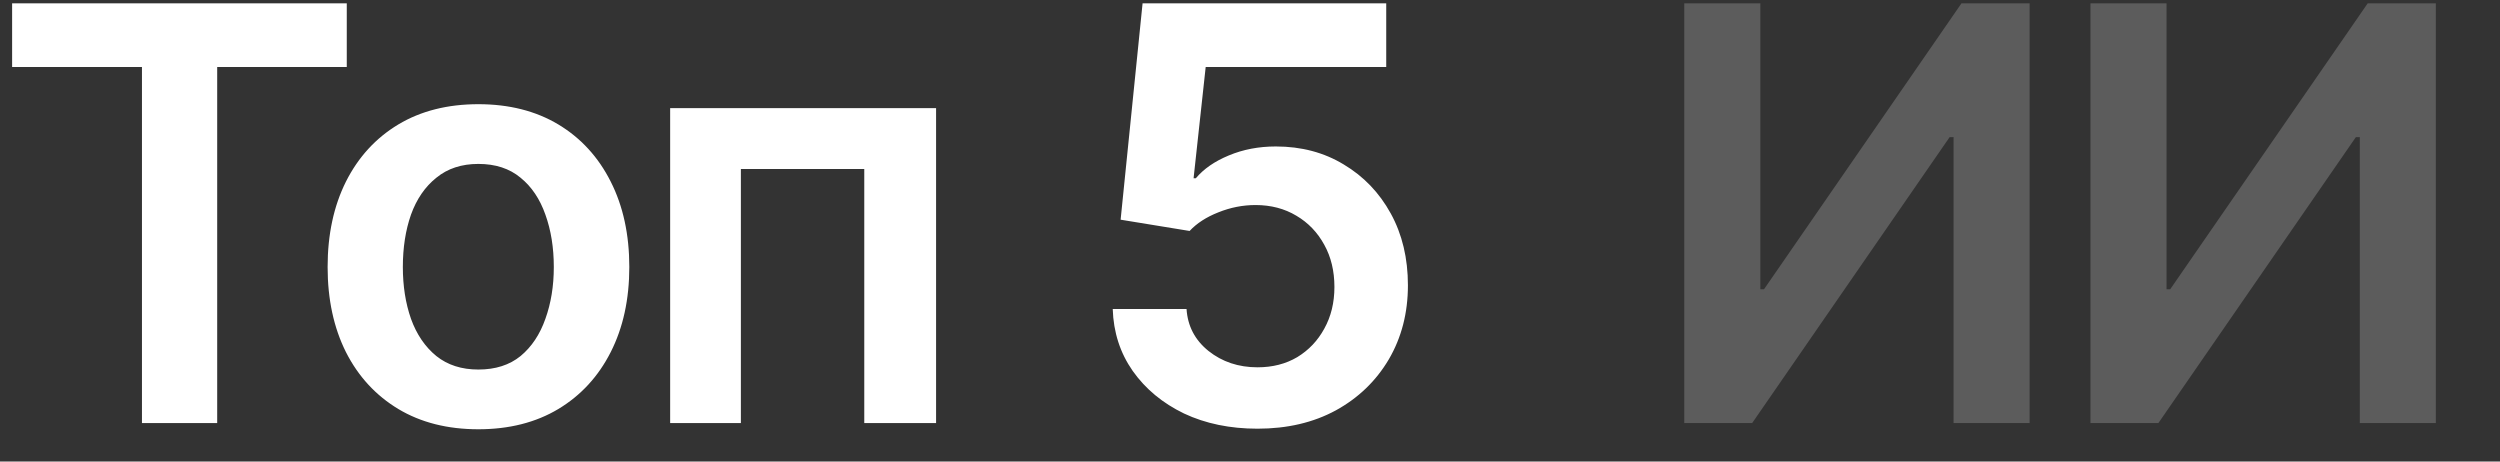 <svg width="65" height="12" viewBox="0 0 65 12" fill="none" xmlns="http://www.w3.org/2000/svg">
<rect x="0" y="0" width="65" height="12" fill="#333333" stroke="none"/>
<path d="M0.315 1.742V0.087H9.016V1.742H5.647V11H3.691V1.742H0.315ZM12.437 11.161C11.636 11.161 10.942 10.985 10.356 10.634C9.771 10.282 9.316 9.789 8.994 9.154C8.677 8.52 8.518 7.782 8.518 6.942C8.518 6.098 8.677 5.358 8.994 4.723C9.316 4.083 9.771 3.588 10.356 3.236C10.942 2.885 11.636 2.709 12.437 2.709C13.237 2.709 13.931 2.885 14.517 3.236C15.102 3.588 15.557 4.083 15.879 4.723C16.201 5.358 16.362 6.098 16.362 6.942C16.362 7.782 16.201 8.52 15.879 9.154C15.557 9.789 15.102 10.282 14.517 10.634C13.931 10.985 13.237 11.161 12.437 11.161ZM12.437 9.608C12.881 9.608 13.247 9.491 13.535 9.257C13.823 9.018 14.038 8.695 14.18 8.29C14.326 7.885 14.399 7.436 14.399 6.942C14.399 6.439 14.326 5.985 14.18 5.58C14.038 5.175 13.823 4.855 13.535 4.621C13.247 4.381 12.881 4.262 12.437 4.262C12.002 4.262 11.638 4.381 11.345 4.621C11.052 4.855 10.832 5.175 10.686 5.58C10.544 5.985 10.474 6.439 10.474 6.942C10.474 7.436 10.544 7.885 10.686 8.29C10.832 8.695 11.052 9.018 11.345 9.257C11.638 9.491 12.002 9.608 12.437 9.608ZM17.424 11V2.812H24.338V11H22.471V4.394H19.263V11H17.424ZM32.695 11.146C31.982 11.146 31.345 11.015 30.784 10.751C30.227 10.482 29.783 10.114 29.451 9.645C29.123 9.176 28.95 8.639 28.931 8.034H30.85C30.879 8.478 31.069 8.842 31.421 9.125C31.777 9.408 32.202 9.55 32.695 9.55C33.086 9.55 33.43 9.462 33.728 9.286C34.026 9.105 34.26 8.859 34.431 8.546C34.607 8.229 34.695 7.868 34.695 7.462C34.695 7.047 34.607 6.681 34.431 6.364C34.255 6.042 34.014 5.79 33.706 5.609C33.398 5.424 33.044 5.331 32.644 5.331C32.312 5.331 31.99 5.395 31.677 5.521C31.365 5.644 31.116 5.805 30.93 6.005L29.136 5.712L29.707 0.087H36.042V1.742H31.348L31.033 4.635H31.091C31.296 4.391 31.582 4.193 31.948 4.042C32.319 3.886 32.727 3.808 33.171 3.808C33.835 3.808 34.424 3.964 34.937 4.276C35.454 4.584 35.862 5.009 36.16 5.551C36.458 6.093 36.606 6.715 36.606 7.418C36.606 8.136 36.44 8.778 36.108 9.345C35.776 9.906 35.317 10.348 34.731 10.67C34.145 10.988 33.467 11.146 32.695 11.146Z" fill="white"/>
<path opacity="0.2" d="M43.791 0.087H45.769V7.521H45.864L50.998 0.087H52.77V11H50.793V3.566H50.69L45.556 11H43.791V0.087ZM54.352 0.087H56.33V7.521H56.425L61.56 0.087H63.332V11H61.355V3.566H61.252L56.118 11H54.352V0.087Z" fill="white"/>
</svg>
